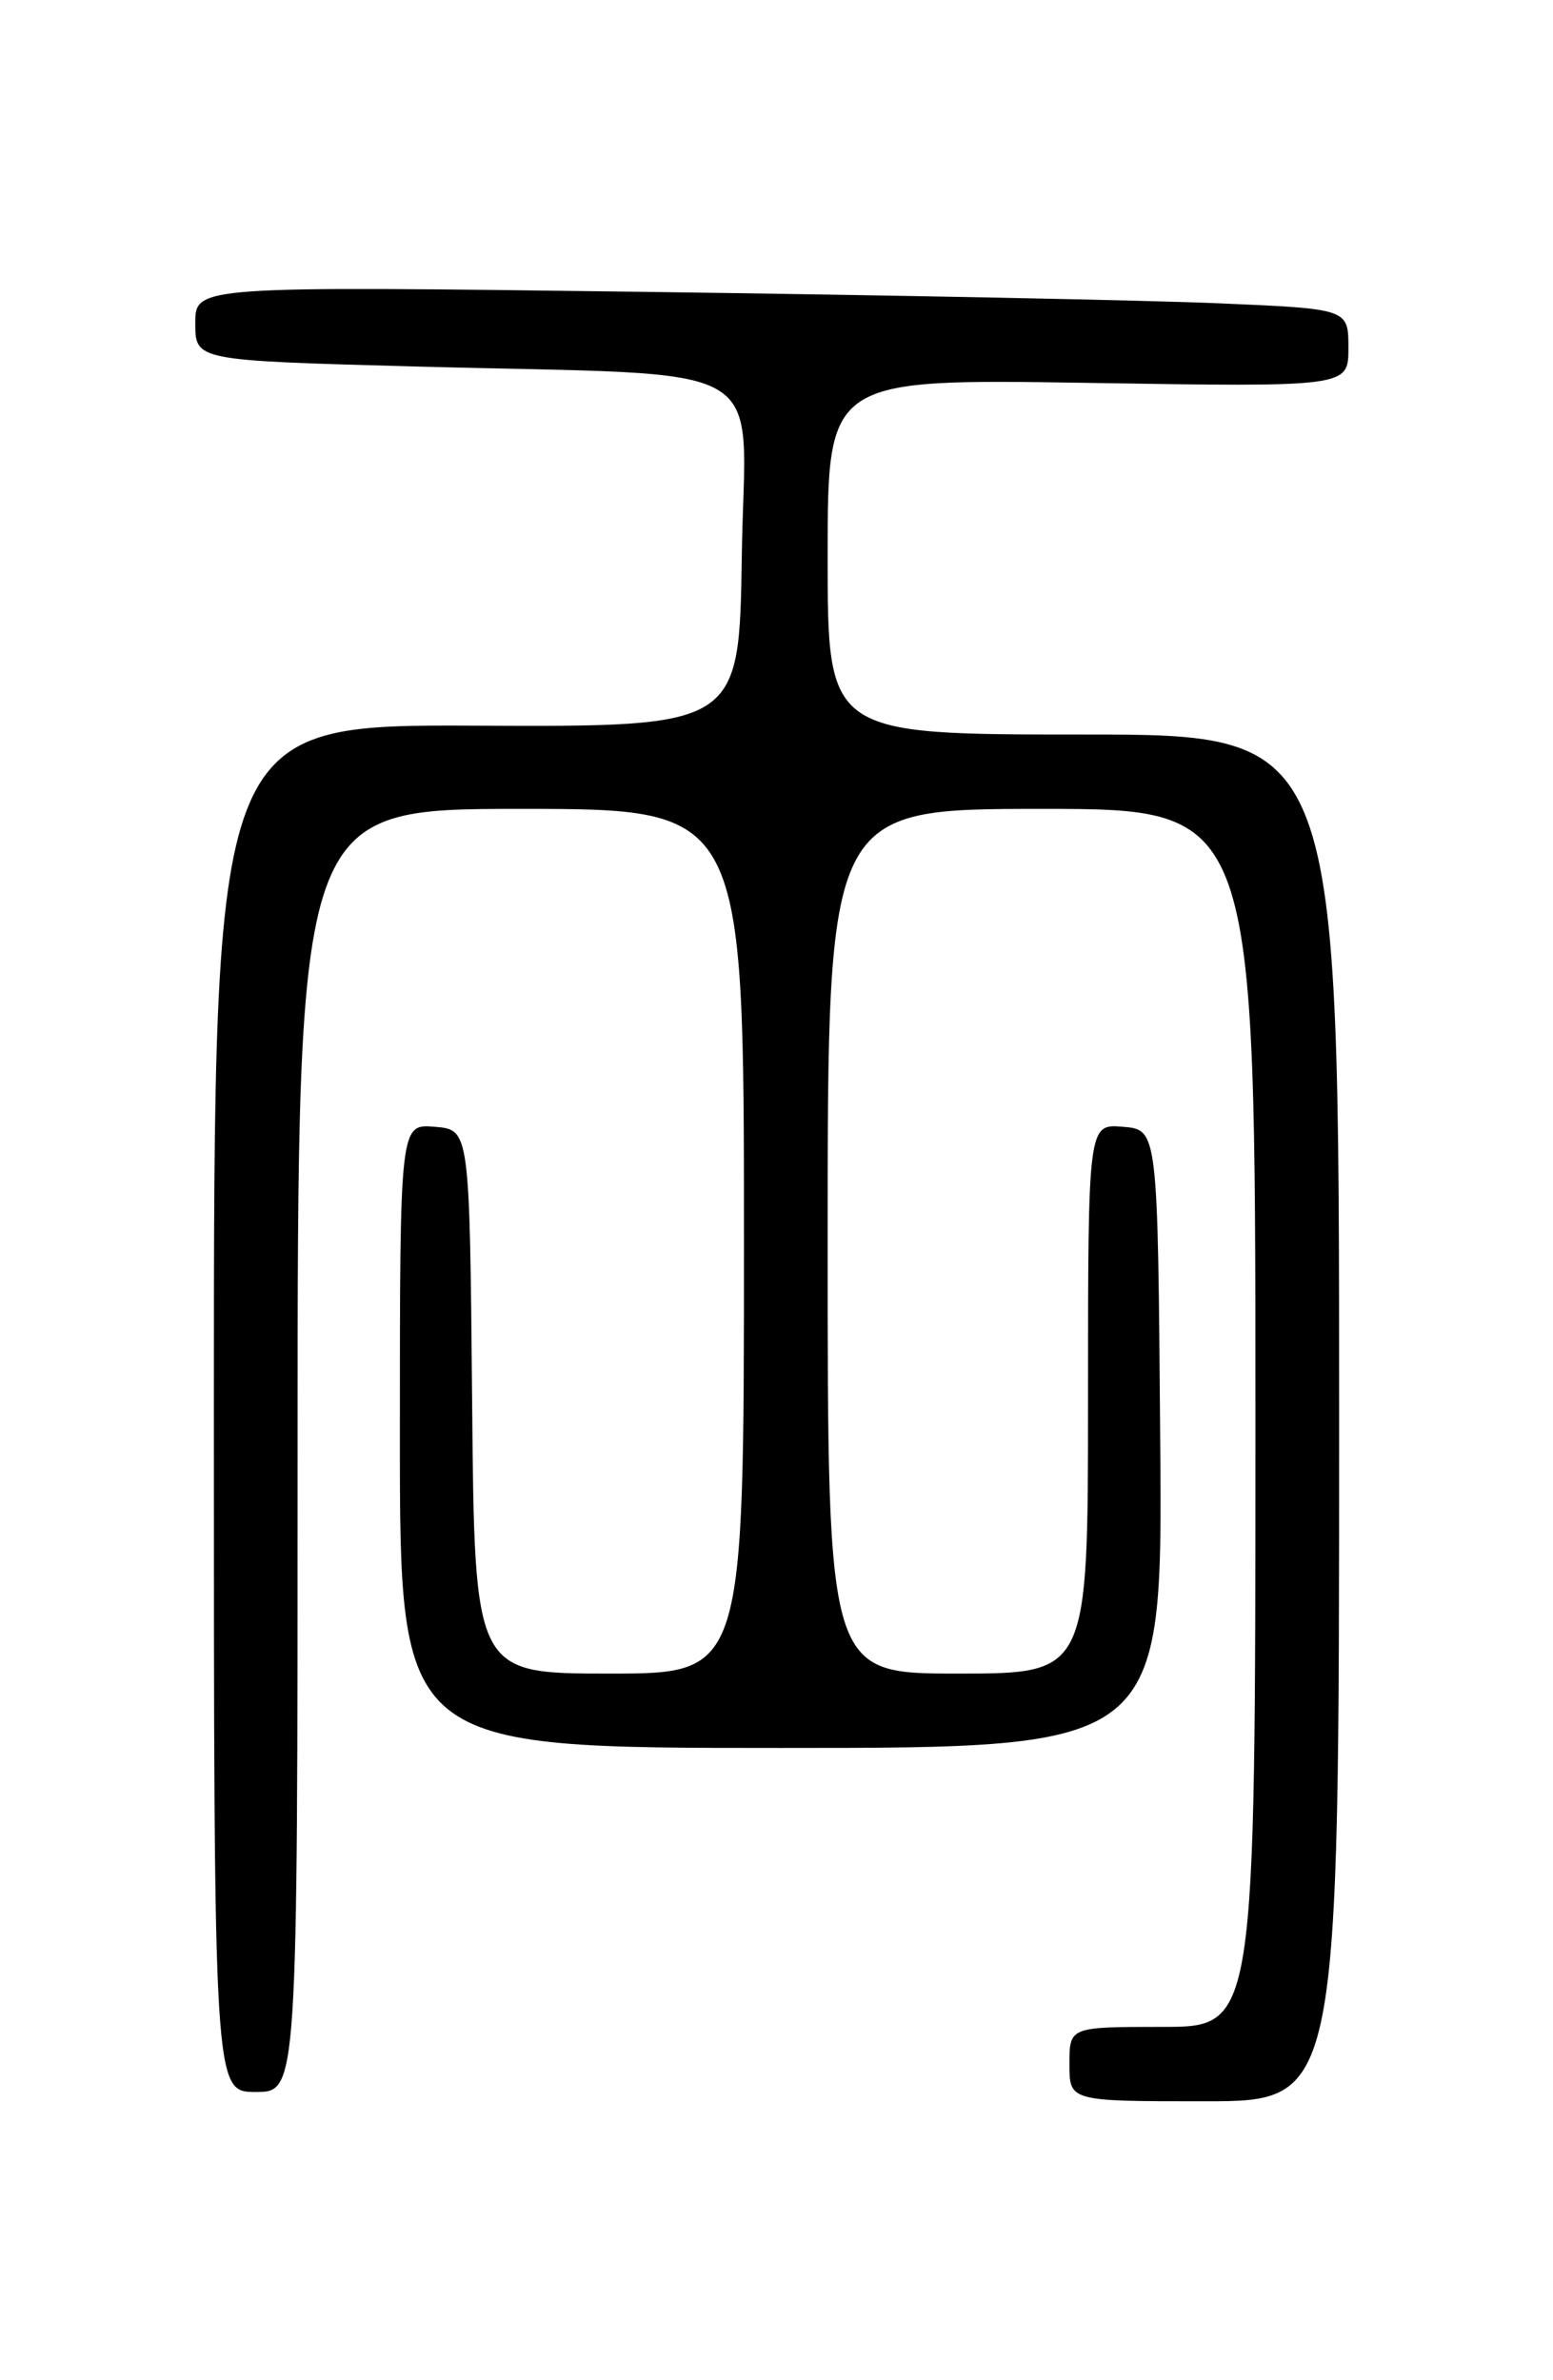 <?xml version="1.0" encoding="UTF-8" standalone="no"?>
<!DOCTYPE svg PUBLIC "-//W3C//DTD SVG 1.1//EN" "http://www.w3.org/Graphics/SVG/1.1/DTD/svg11.dtd" >
<svg xmlns="http://www.w3.org/2000/svg" xmlns:xlink="http://www.w3.org/1999/xlink" version="1.1" viewBox="0 0 167 256">
 <g >
 <path fill="currentColor"
d=" M 144.00 152.50 C 144.00 79.00 144.00 79.00 116.50 79.00 C 89.00 79.00 89.00 79.00 89.00 59.87 C 89.00 40.74 89.00 40.74 117.00 41.18 C 145.00 41.63 145.00 41.63 145.00 37.43 C 145.00 33.22 145.00 33.22 131.25 32.63 C 123.69 32.30 95.79 31.74 69.25 31.39 C 21.00 30.76 21.00 30.76 21.00 34.77 C 21.00 38.78 21.00 38.78 44.75 39.42 C 84.06 40.48 80.09 38.19 79.77 59.69 C 79.50 78.18 79.50 78.18 51.25 78.05 C 23.00 77.92 23.00 77.92 23.00 151.46 C 23.00 225.00 23.00 225.00 27.50 225.00 C 32.00 225.00 32.00 225.00 32.00 156.00 C 32.00 87.00 32.00 87.00 56.00 87.00 C 80.00 87.00 80.00 87.00 80.00 133.50 C 80.00 180.00 80.00 180.00 65.52 180.00 C 51.03 180.00 51.03 180.00 50.77 150.75 C 50.50 121.50 50.50 121.50 46.75 121.19 C 43.00 120.88 43.00 120.88 43.00 154.44 C 43.00 188.00 43.00 188.00 84.01 188.00 C 125.03 188.00 125.03 188.00 124.76 154.75 C 124.50 121.50 124.50 121.50 120.75 121.19 C 117.00 120.88 117.00 120.88 117.00 150.44 C 117.00 180.00 117.00 180.00 103.00 180.00 C 89.00 180.00 89.00 180.00 89.00 133.50 C 89.00 87.00 89.00 87.00 112.00 87.00 C 135.00 87.00 135.00 87.00 135.00 152.50 C 135.00 218.00 135.00 218.00 125.00 218.00 C 115.00 218.00 115.00 218.00 115.00 222.00 C 115.00 226.00 115.00 226.00 129.50 226.00 C 144.00 226.00 144.00 226.00 144.00 152.50 Z "/>
</g>
</svg>